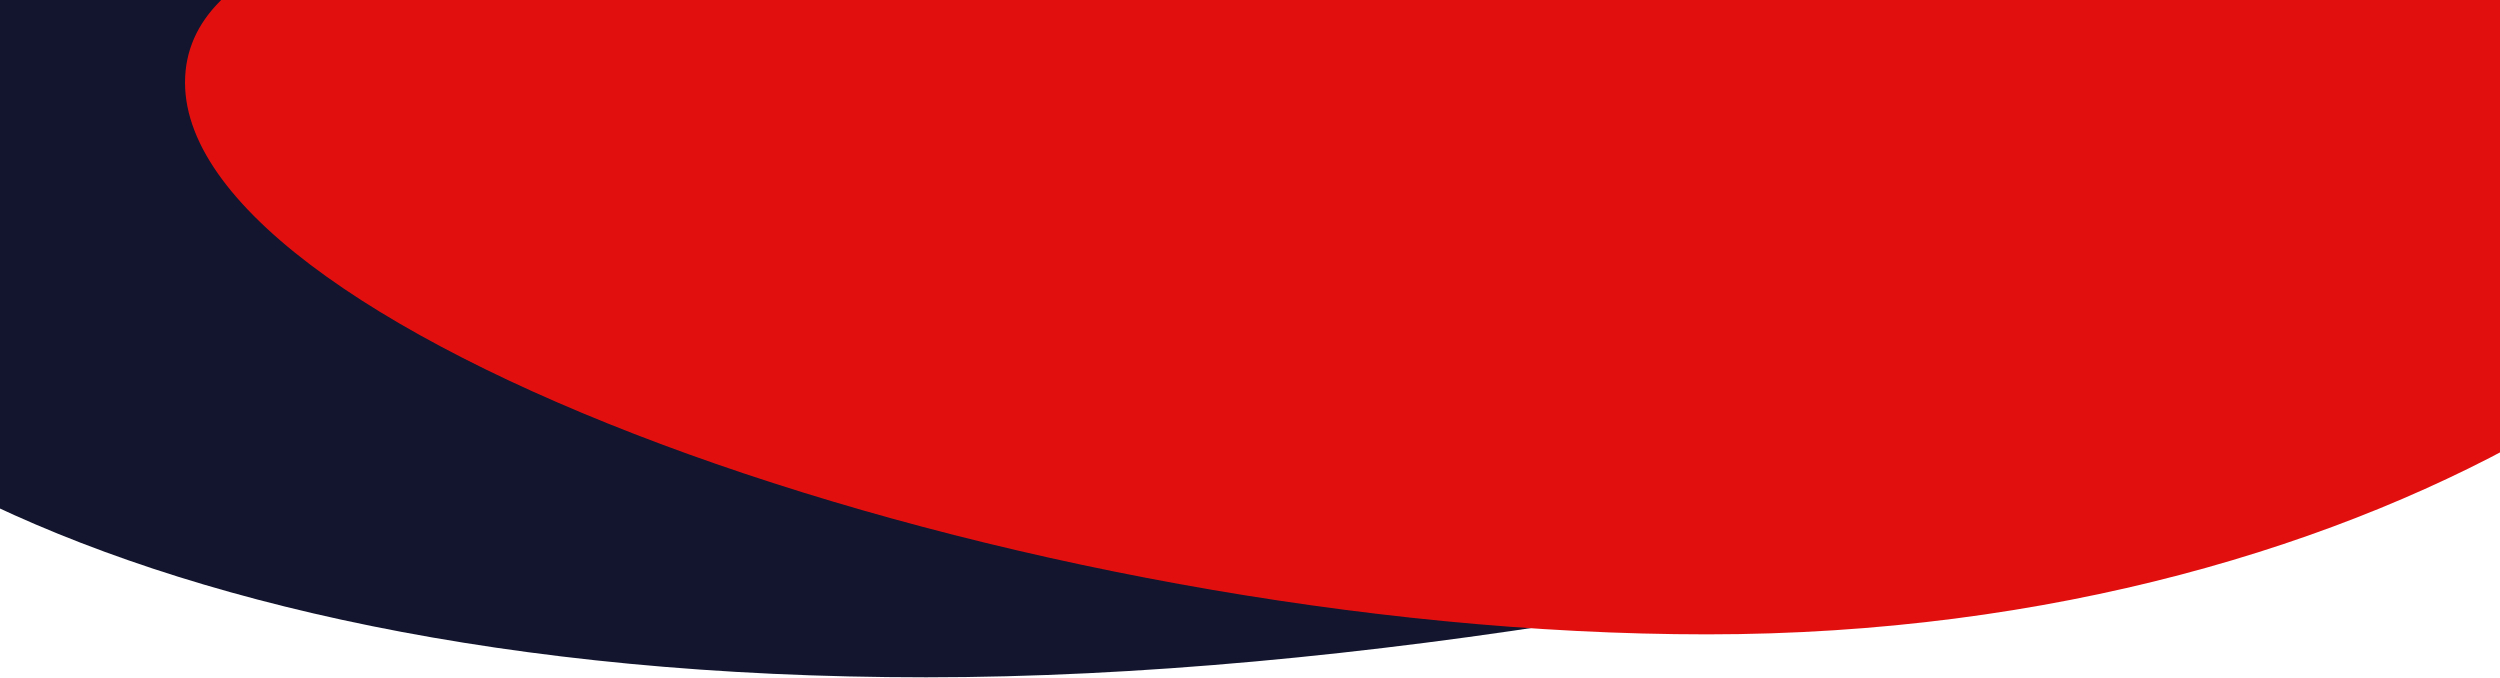 <svg width="1135" height="308" viewBox="0 0 1135 308" fill="none" xmlns="http://www.w3.org/2000/svg">
<path d="M1339 38.434C1339 144.804 803.101 307.5 420.5 307.5C37.899 307.5 -158 169.166 -158 62.796C-158 -43.574 284.464 -22.242 667.065 -22.242C1049.67 -22.242 1339 -67.936 1339 38.434Z" fill="#12152D"/>
<g filter="url(#filter0_d)">
<path d="M1313 7C1313 122.704 1094.32 284 782 284C469.683 284 91 149.204 91 33.5C91 -82.204 452.183 -59 764.5 -59C1076.82 -59 1313 -108.704 1313 7Z" fill="#E20F0F"/>
</g>
<defs>
<filter id="filter0_d" x="64" y="-85.615" width="1262" height="393.615" filterUnits="userSpaceOnUse" color-interpolation-filters="sRGB">
<feFlood flood-opacity="0" result="BackgroundImageFix"/>
<feColorMatrix in="SourceAlpha" type="matrix" values="0 0 0 0 0 0 0 0 0 0 0 0 0 0 0 0 0 0 127 0"/>
<feOffset dx="-7" dy="4"/>
<feGaussianBlur stdDeviation="10"/>
<feColorMatrix type="matrix" values="0 0 0 0 0 0 0 0 0 0 0 0 0 0 0 0 0 0 0.25 0"/>
<feBlend mode="normal" in2="BackgroundImageFix" result="effect1_dropShadow"/>
<feBlend mode="normal" in="SourceGraphic" in2="effect1_dropShadow" result="shape"/>
</filter>
</defs>
</svg>

